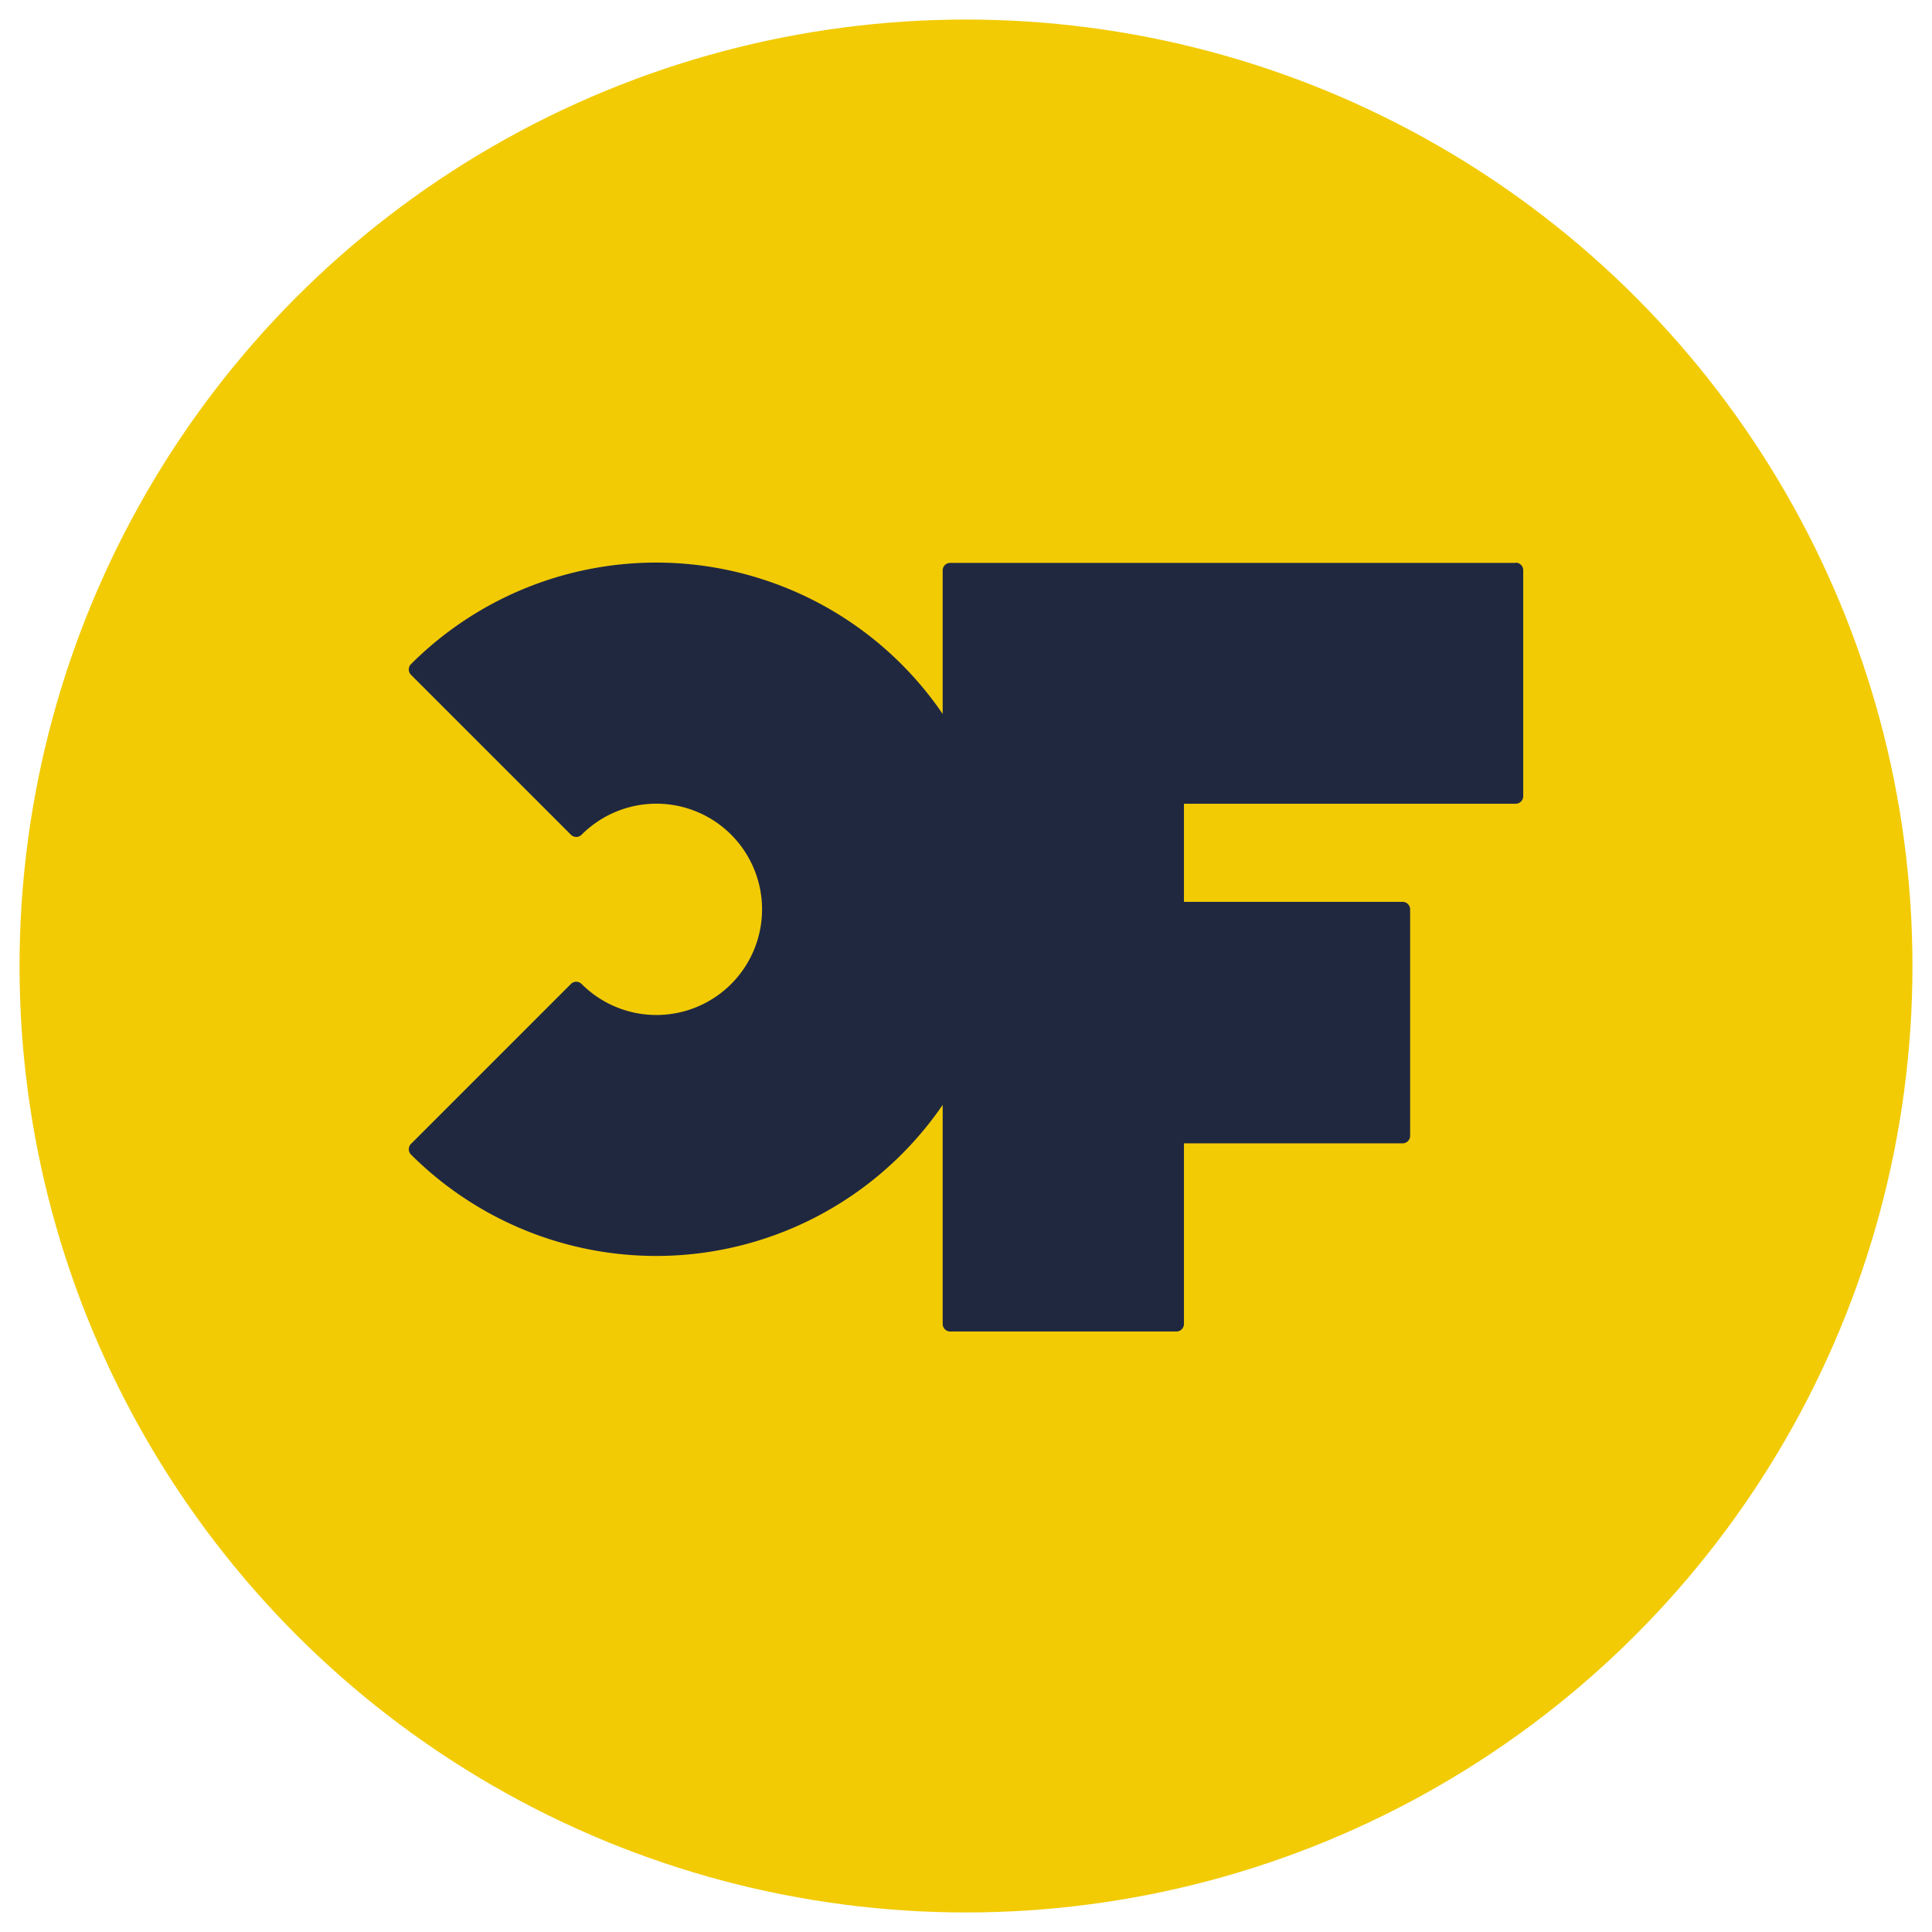 <svg xmlns="http://www.w3.org/2000/svg" viewBox="0 0 512 512"><defs><style>.cls-1{fill:#f2cb05;}.cls-2{fill:#202840;}</style></defs><title>personalLogo</title><g id="Layer_2" data-name="Layer 2"><g id="Layer_3" data-name="Layer 3"><circle class="cls-1" cx="256" cy="256" r="250.82"/><path class="cls-2" d="M251.82,351.89a1,1,0,0,1-1-1v-61.4a90.92,90.92,0,0,1-141.2,15.8,1,1,0,0,1,0-1.41L152,261.5a1,1,0,0,1,1.41,0,29,29,0,1,0,0-41,1,1,0,0,1-1.41,0l-42.39-42.38a1,1,0,0,1,0-1.41,91,91,0,0,1,141.2,15.81V151.11a1,1,0,0,1,1-1H401.67a1,1,0,0,1,1,1v59.94a1,1,0,0,1-1,1H312.76v28H371.7a1,1,0,0,1,1,1V301a1,1,0,0,1-1,1H312.76v48.94a1,1,0,0,1-1,1Z"/><path class="cls-2" d="M401.67,151.11v59.94H311.76v30H371.7V301H311.76v49.94H251.82v-65a89.93,89.93,0,0,1-141.49,18.69l42.38-42.39a30,30,0,1,0,0-42.37l-42.38-42.39a90,90,0,0,1,141.49,18.69v-45H401.67m0-2H251.82a2,2,0,0,0-2,2V189.2A91.91,91.91,0,0,0,108.92,176a2,2,0,0,0,0,2.83l42.38,42.38a2,2,0,0,0,2.83,0,28,28,0,1,1,0,39.55,2,2,0,0,0-2.83,0l-42.38,42.38a2,2,0,0,0,0,2.83,92,92,0,0,0,140.9-13.17v58.06a2,2,0,0,0,2,2h59.94a2,2,0,0,0,2-2V303H371.7a2,2,0,0,0,2-2V241a2,2,0,0,0-2-2H313.76v-26h87.91a2,2,0,0,0,2-2V151.11a2,2,0,0,0-2-2Z"/></g></g></svg>